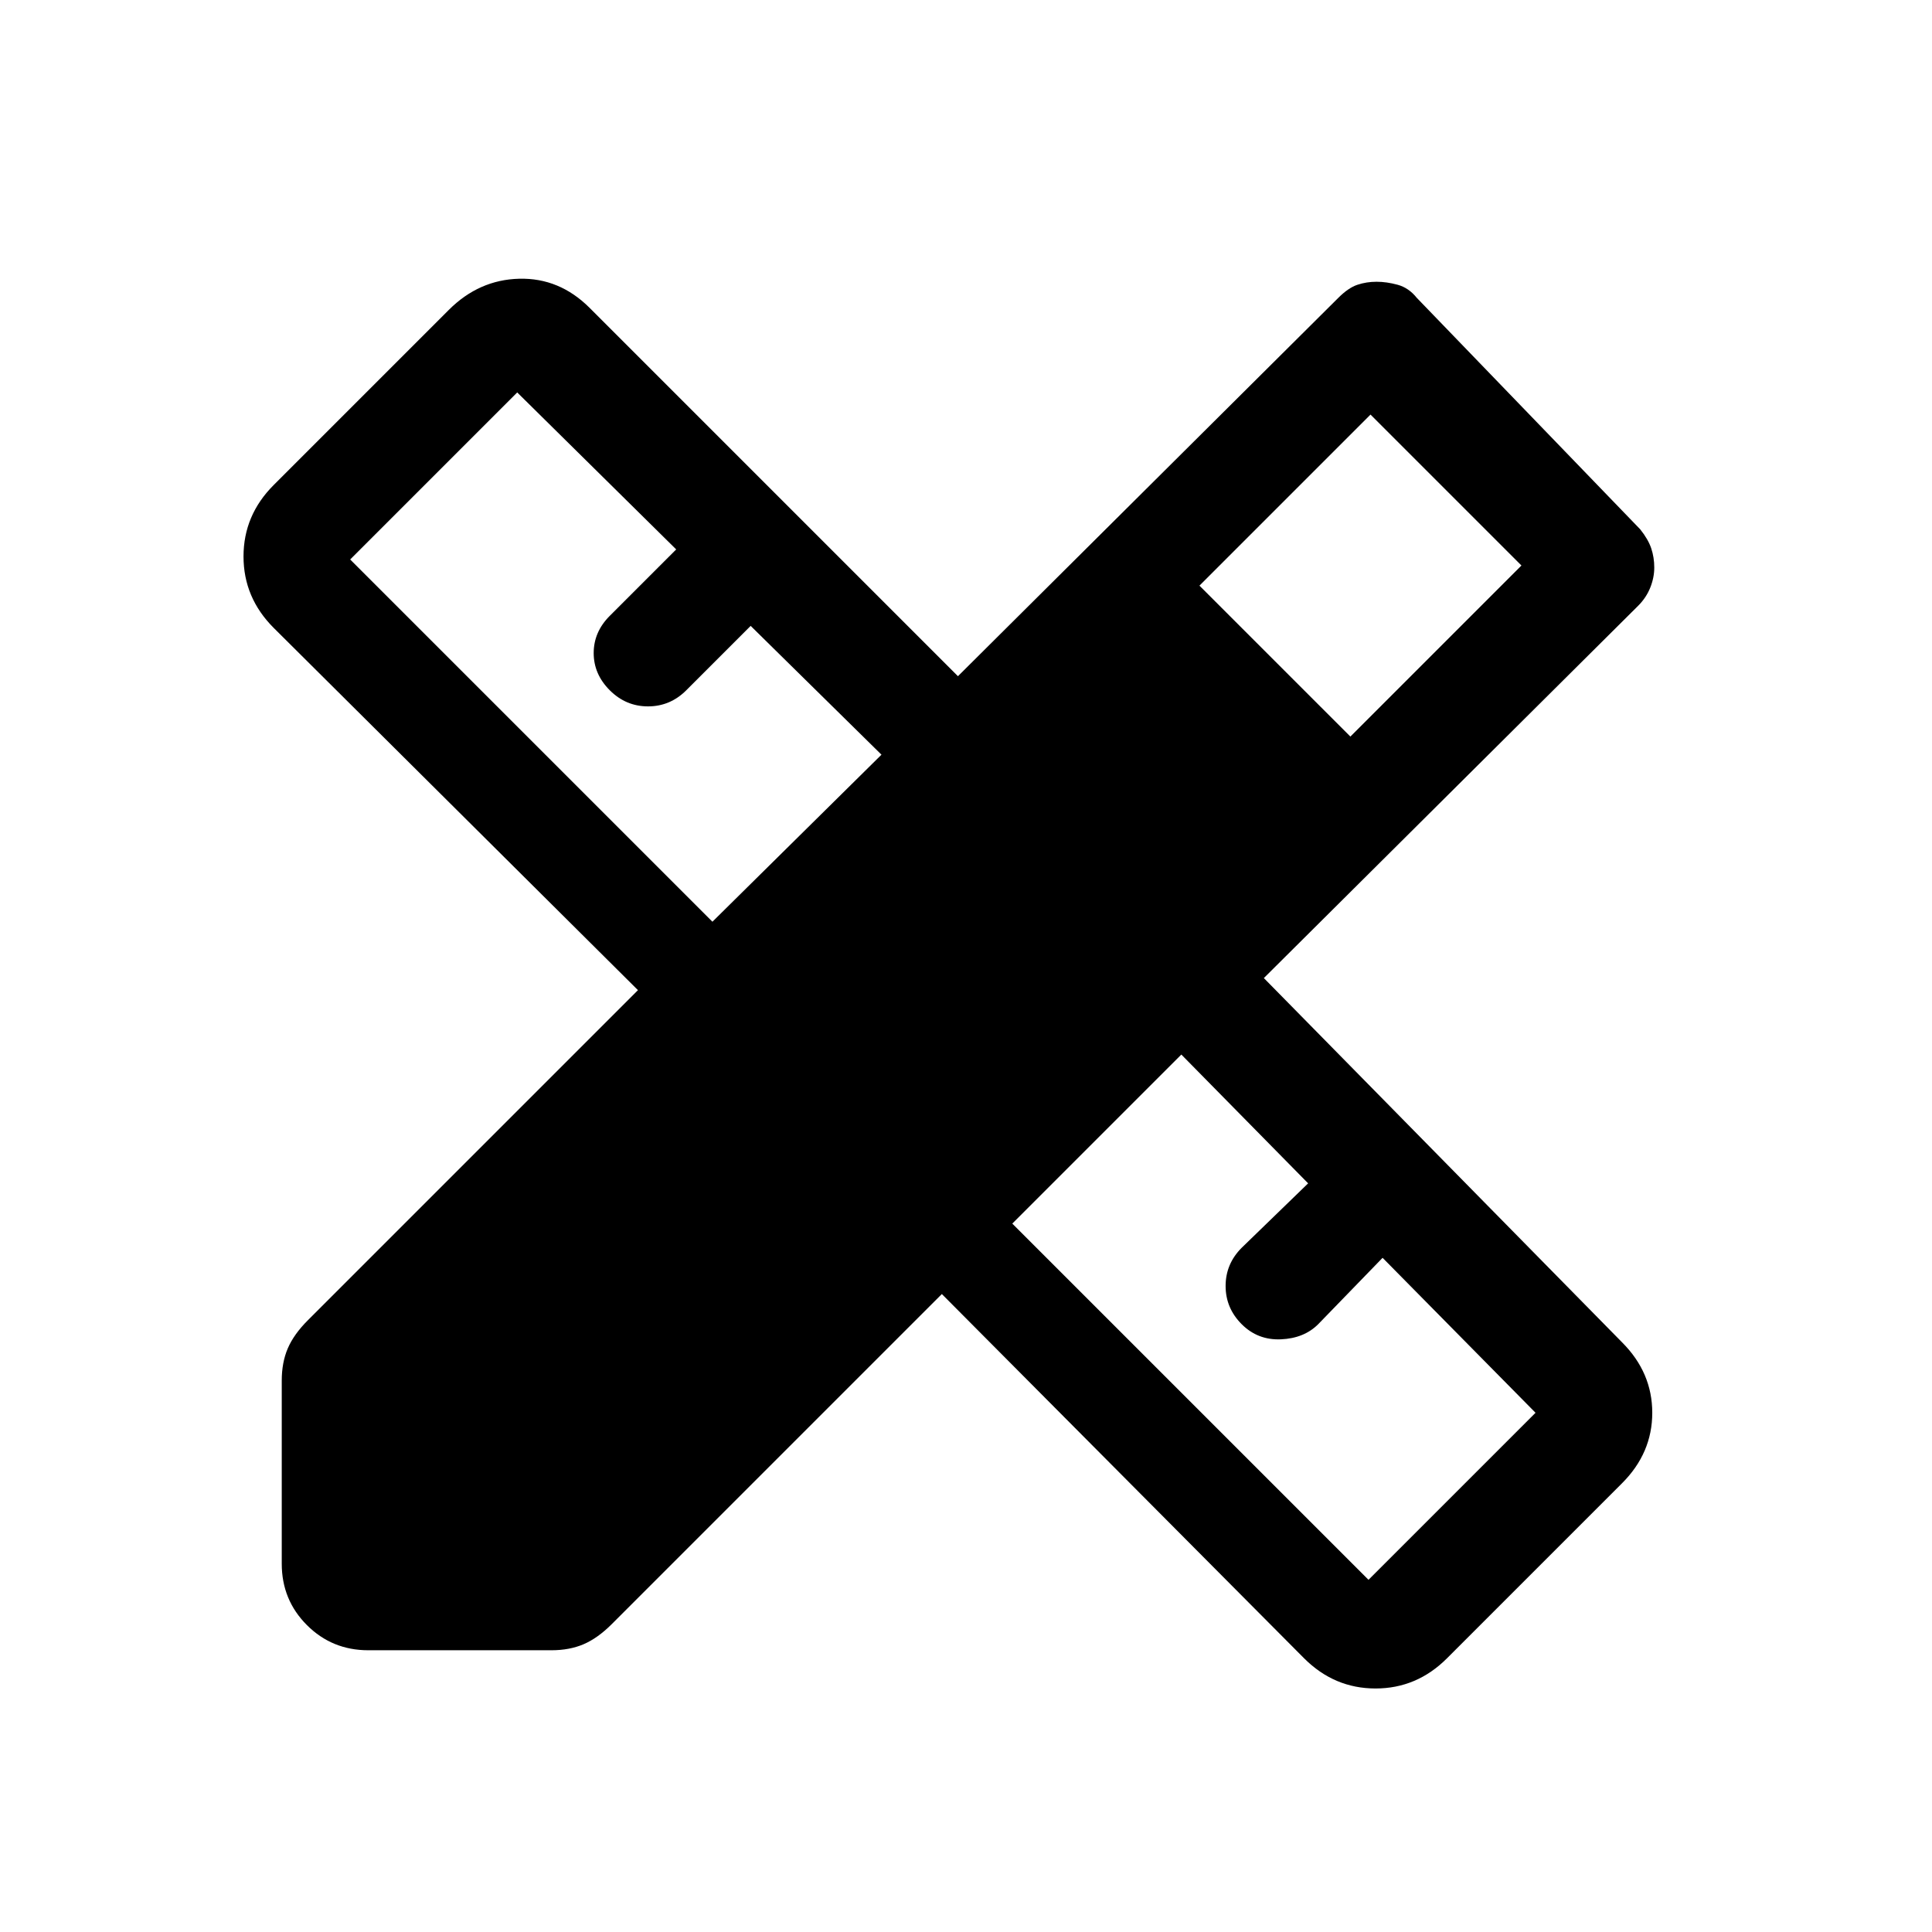 <svg xmlns="http://www.w3.org/2000/svg" height="24" viewBox="0 -960 960 960" width="24"><path d="m354-502 84-83-65-64-32 32q-8 8-19 8t-19-8q-8-8-8-18.5t8-18.5l33-33-79-78-83 83 180 180Zm326 327 83-83-76-77-32 33q-7 7-18.5 7.5T617-302q-8-8-8-19t8-19l33-32-63-64-84 84 177 177Zm-84-494 75 75 85-85-75-75-85 85ZM183-140q-18 0-30.5-12.5T140-183v-91q0-9 3-16t10-14l164-164-181-180q-15-15-15-35.5t15-35.5l87-87q15-15 35-15.5t35 14.5l183 183 189-188q5-5 9.5-6.5t9.5-1.5q5 0 10.5 1.5t9.5 6.5l111 115q4 5 5.5 9.5t1.5 9.5q0 5-2 10t-6 9L628-474l178 181q15 15 15 35t-15 35l-87 87q-15 15-35.5 15T648-136L468-317 304-153q-7 7-14 10t-16 3h-91Z"/></svg>